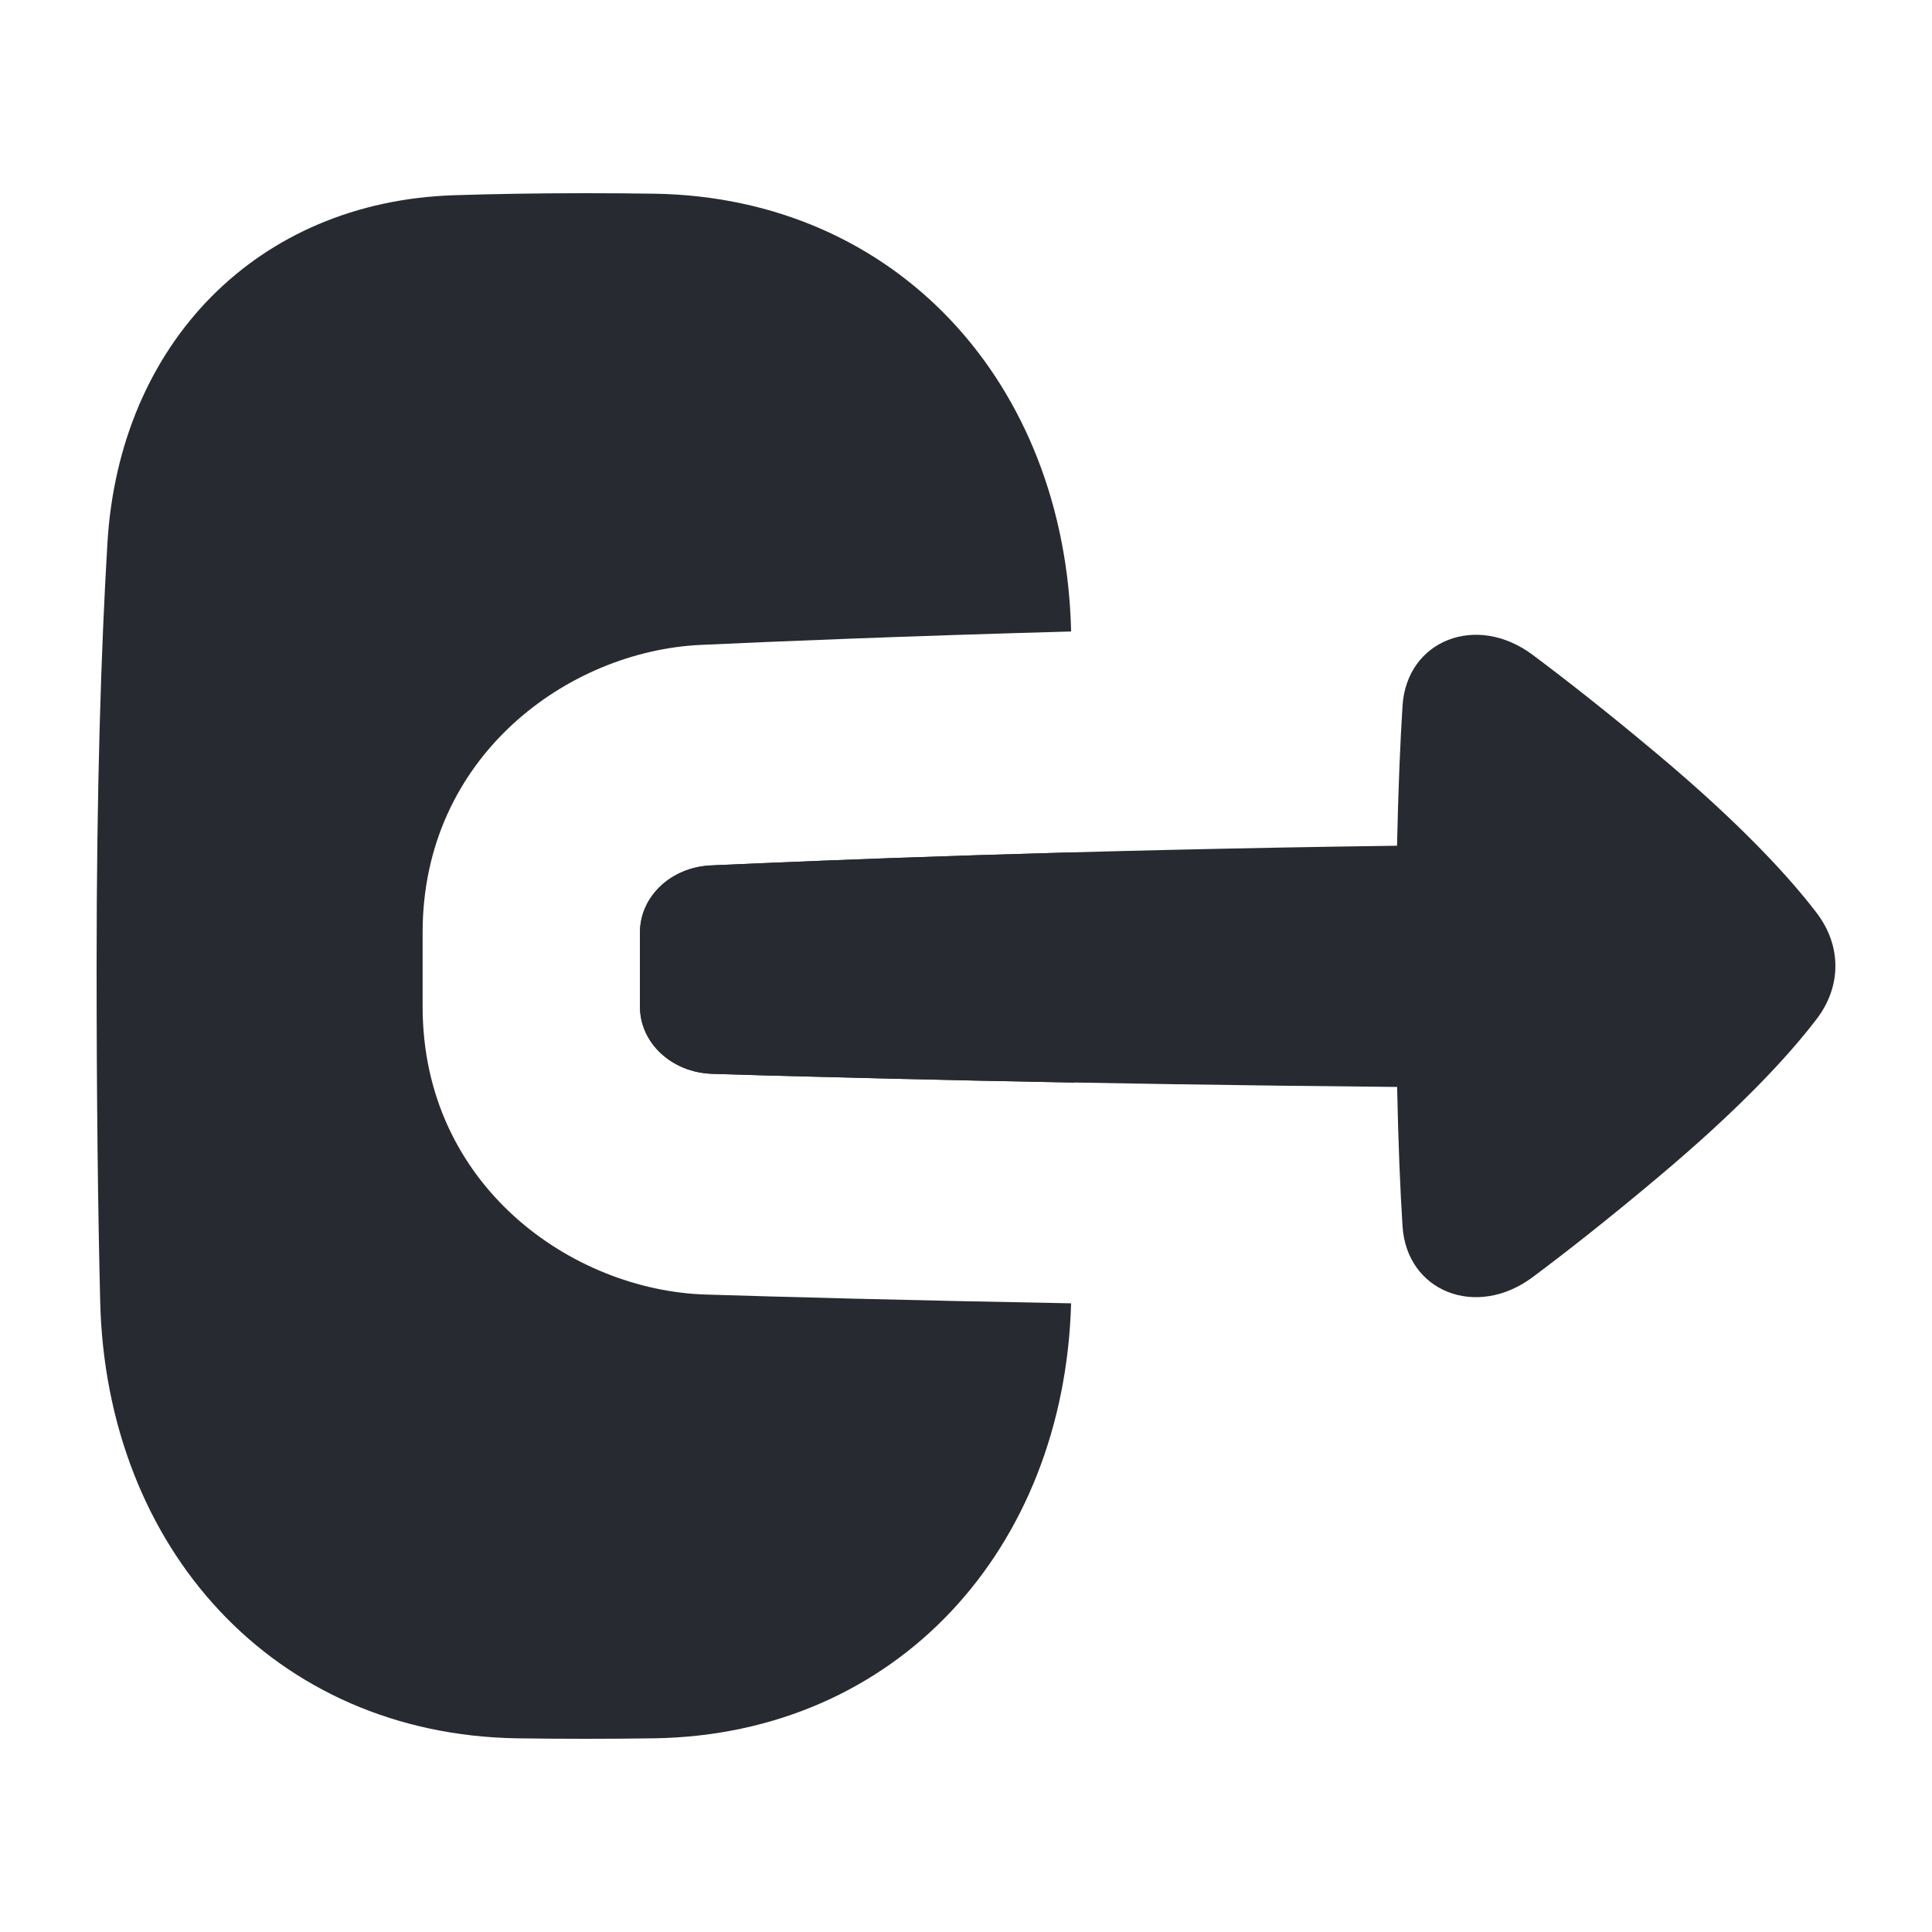 <svg width="20" height="20" viewBox="0 0 20 20" fill="none" xmlns="http://www.w3.org/2000/svg">
<path d="M1.112 5.622C1.235 3.556 2.663 2.087 4.7 2.021C5.106 2.008 5.558 2 6.062 2C6.31 2 6.546 2.002 6.771 2.005C9.289 2.044 11.028 3.975 11.088 6.532L11.088 6.537C9.36 6.585 8.027 6.64 7.254 6.676C5.881 6.739 4.375 7.83 4.375 9.652V10.421C4.375 12.272 5.921 13.358 7.305 13.401C8.072 13.425 9.387 13.461 11.088 13.492C11.017 16.037 9.281 17.956 6.771 17.995C6.546 17.998 6.31 18 6.062 18C5.815 18 5.579 17.998 5.354 17.995C2.836 17.956 1.097 16.025 1.037 13.468C1.014 12.522 1 11.378 1 10C1 8.147 1.047 6.716 1.112 5.622Z" fill="#272A30"/>
<path d="M11.121 8.823C11.124 9.195 11.125 9.587 11.125 10C11.125 10.424 11.124 10.826 11.121 11.207C10.443 11.194 9.826 11.181 9.283 11.168C8.757 11.155 8.3 11.143 7.919 11.133C7.748 11.128 7.593 11.123 7.454 11.119L7.373 11.116C6.953 11.103 6.625 10.796 6.625 10.421V9.652C6.625 9.283 6.944 8.978 7.357 8.959L7.437 8.955C7.576 8.949 7.731 8.942 7.901 8.935C8.282 8.919 8.742 8.9 9.269 8.881C9.816 8.862 10.437 8.842 11.121 8.823Z" fill="#272A30"/>
<path d="M15.866 13.221C15.283 13.656 14.562 13.371 14.519 12.694C14.495 12.319 14.475 11.845 14.463 11.252C11.154 11.222 8.578 11.153 7.373 11.116C6.953 11.103 6.625 10.796 6.625 10.421V9.652C6.625 9.283 6.944 8.978 7.357 8.959C8.555 8.904 11.139 8.799 14.462 8.755C14.475 8.159 14.495 7.683 14.519 7.306C14.562 6.629 15.283 6.343 15.866 6.779C16.214 7.039 16.643 7.375 17.159 7.808C18.025 8.534 18.522 9.08 18.802 9.445C19.066 9.788 19.066 10.212 18.802 10.554C18.522 10.92 18.025 11.465 17.159 12.191C16.643 12.625 16.214 12.961 15.866 13.221Z" fill="#272A30"/>
</svg>
